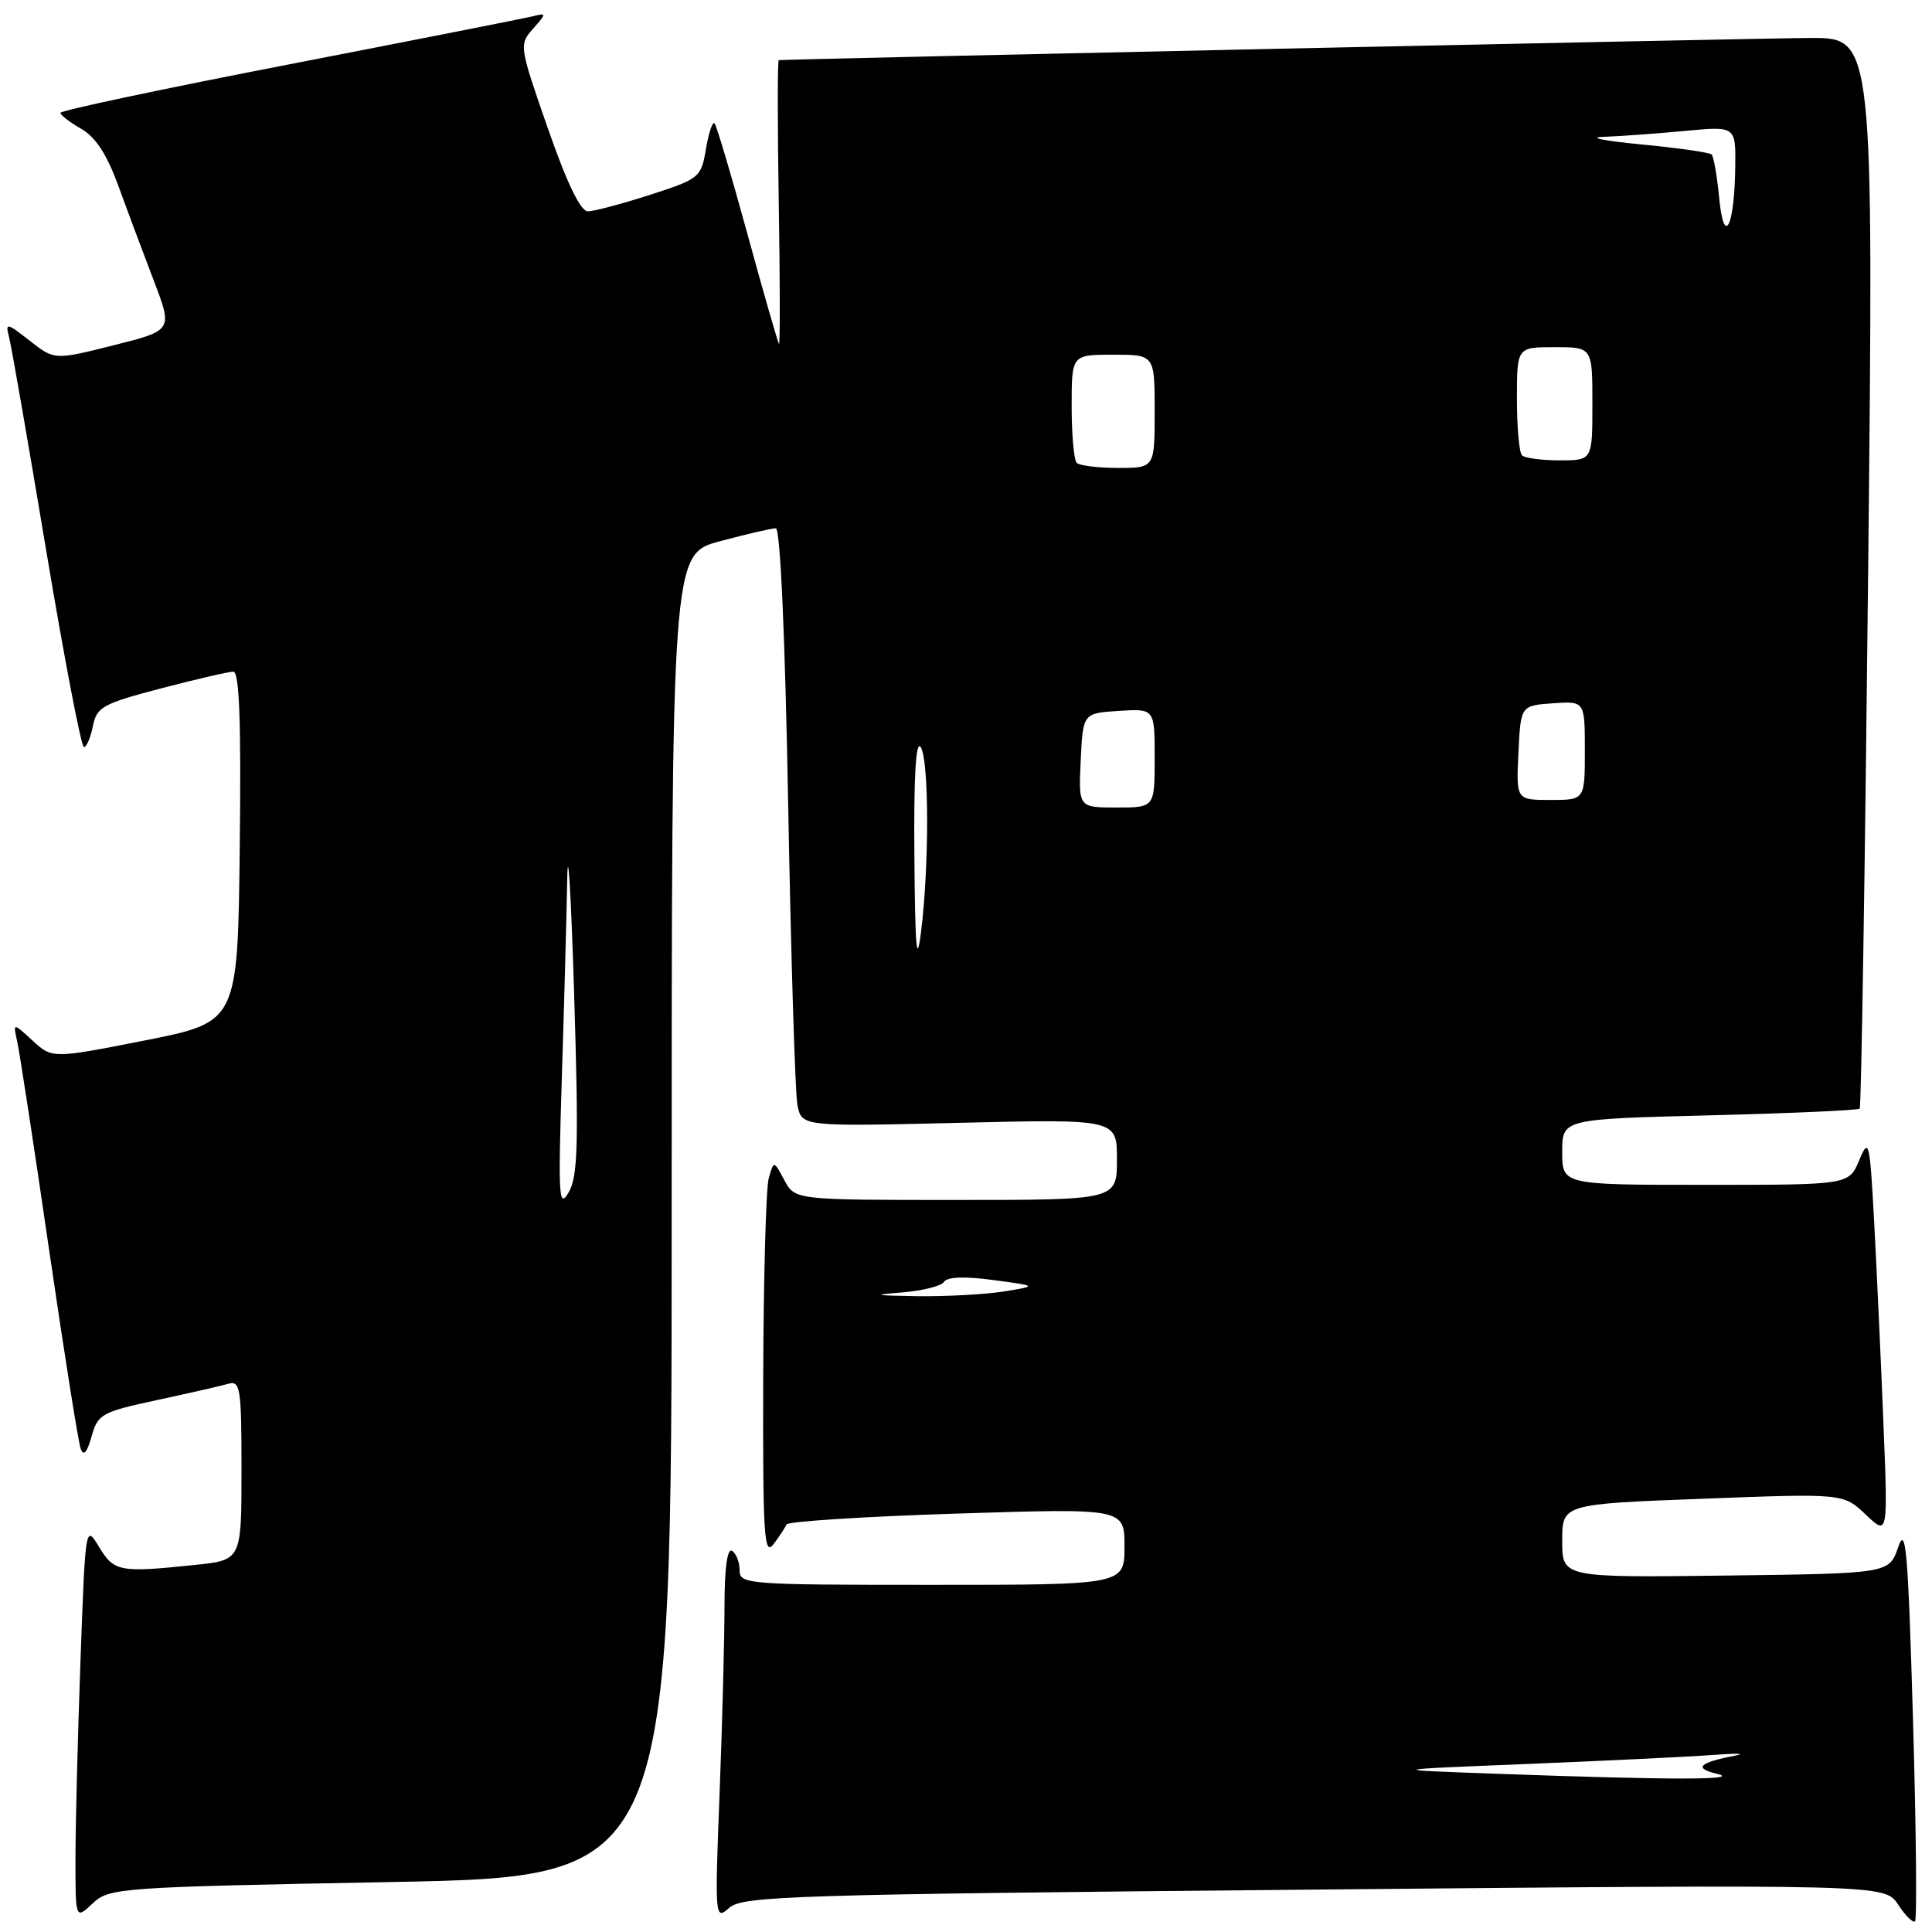 <?xml version="1.0" encoding="UTF-8" standalone="no"?>
<!DOCTYPE svg PUBLIC "-//W3C//DTD SVG 1.1//EN" "http://www.w3.org/Graphics/SVG/1.1/DTD/svg11.dtd" >
<svg xmlns="http://www.w3.org/2000/svg" xmlns:xlink="http://www.w3.org/1999/xlink" version="1.1" viewBox="0 0 256 256">
 <g >
 <path fill="currentColor"
d=" M 253.48 227.80 C 252.83 205.45 252.54 202.03 251.52 205.00 C 250.32 208.50 250.32 208.50 228.66 208.77 C 207.00 209.04 207.00 209.04 207.00 204.17 C 207.00 199.30 207.00 199.30 225.63 198.59 C 244.26 197.88 244.26 197.88 247.22 200.69 C 250.17 203.50 250.17 203.50 249.56 188.50 C 249.23 180.25 248.68 168.32 248.34 162.00 C 247.75 151.11 247.64 150.67 246.35 153.75 C 244.99 157.00 244.99 157.00 226.00 157.00 C 207.00 157.00 207.00 157.00 207.00 152.64 C 207.00 148.28 207.00 148.28 226.52 147.79 C 237.25 147.52 246.21 147.12 246.42 146.90 C 246.63 146.68 247.13 114.66 247.54 75.75 C 248.27 5.00 248.27 5.00 239.89 5.03 C 233.55 5.05 104.78 7.82 103.19 7.97 C 103.02 7.99 103.02 16.51 103.19 26.92 C 103.36 37.32 103.37 45.71 103.22 45.56 C 103.07 45.40 101.19 38.87 99.05 31.05 C 96.91 23.22 94.94 16.61 94.68 16.34 C 94.41 16.08 93.90 17.62 93.54 19.75 C 92.90 23.53 92.69 23.70 86.12 25.82 C 82.40 27.02 78.70 28.00 77.89 28.00 C 76.92 28.00 75.12 24.26 72.58 16.97 C 68.80 6.11 68.77 5.91 70.62 3.82 C 72.47 1.72 72.46 1.69 70.50 2.18 C 69.40 2.45 54.89 5.31 38.25 8.54 C 21.61 11.76 8.00 14.65 8.01 14.95 C 8.01 15.25 9.25 16.20 10.76 17.07 C 12.66 18.15 14.16 20.46 15.66 24.57 C 16.85 27.83 18.96 33.49 20.36 37.14 C 22.90 43.78 22.90 43.78 15.06 45.75 C 7.21 47.72 7.21 47.72 3.94 45.15 C 0.87 42.75 0.69 42.72 1.20 44.66 C 1.50 45.80 3.71 58.49 6.11 72.87 C 8.51 87.24 10.77 99.00 11.12 99.00 C 11.46 99.00 12.00 97.75 12.31 96.22 C 12.81 93.68 13.59 93.25 21.32 91.22 C 25.97 90.00 30.29 89.00 30.91 89.00 C 31.72 89.00 31.96 95.50 31.77 112.22 C 31.50 135.43 31.50 135.43 19.21 137.86 C 6.93 140.28 6.93 140.28 4.32 137.89 C 1.72 135.50 1.72 135.50 2.28 138.00 C 2.59 139.38 4.49 151.75 6.49 165.50 C 8.50 179.25 10.39 191.18 10.70 192.00 C 11.07 193.00 11.55 192.44 12.13 190.35 C 12.96 187.38 13.45 187.10 20.75 185.53 C 25.01 184.61 29.29 183.64 30.25 183.36 C 31.85 182.91 32.00 183.91 32.00 194.79 C 32.00 206.72 32.00 206.72 25.85 207.36 C 15.85 208.40 15.13 208.27 13.14 205.00 C 11.32 201.99 11.32 202.01 10.66 220.16 C 10.30 230.15 10.00 241.93 10.00 246.33 C 10.00 254.35 10.00 254.35 12.27 252.22 C 14.47 250.15 15.64 250.06 51.77 249.38 C 89.00 248.68 89.00 248.68 89.00 161.05 C 89.00 73.42 89.00 73.42 95.41 71.71 C 98.94 70.77 102.26 70.00 102.80 70.00 C 103.39 70.00 104.03 84.15 104.44 106.75 C 104.81 126.96 105.36 144.80 105.66 146.39 C 106.22 149.28 106.22 149.28 127.11 148.78 C 148.00 148.28 148.00 148.28 148.00 153.64 C 148.00 159.00 148.00 159.00 126.67 159.00 C 105.34 159.00 105.34 159.00 103.93 156.38 C 102.53 153.75 102.53 153.75 101.86 156.13 C 101.50 157.43 101.17 169.30 101.13 182.50 C 101.07 203.53 101.24 206.27 102.50 204.61 C 103.28 203.57 104.06 202.39 104.21 202.00 C 104.37 201.60 114.51 200.95 126.75 200.56 C 149.00 199.85 149.00 199.85 149.00 204.92 C 149.00 210.00 149.00 210.00 123.50 210.00 C 98.93 210.00 98.00 209.93 98.00 208.06 C 98.00 206.99 97.55 205.84 97.00 205.50 C 96.37 205.11 96.00 207.77 96.00 212.78 C 96.00 217.13 95.71 228.29 95.35 237.59 C 94.71 254.24 94.73 254.47 96.64 252.79 C 98.40 251.23 104.89 251.02 174.16 250.38 C 249.74 249.68 249.74 249.68 251.51 252.37 C 252.48 253.85 253.49 254.84 253.75 254.58 C 254.02 254.31 253.90 242.26 253.48 227.80 Z  M 198.50 235.04 C 183.50 234.50 183.50 234.50 202.50 233.73 C 212.95 233.30 223.97 232.77 227.00 232.54 C 230.03 232.31 231.38 232.35 230.00 232.61 C 225.10 233.56 224.36 234.28 227.50 235.04 C 230.93 235.87 221.45 235.87 198.50 235.04 Z  M 119.48 171.26 C 122.22 171.04 124.75 170.41 125.09 169.85 C 125.50 169.19 127.83 169.10 131.61 169.61 C 137.50 170.40 137.50 170.40 133.00 171.13 C 130.53 171.52 125.35 171.80 121.50 171.75 C 115.81 171.66 115.43 171.57 119.48 171.26 Z  M 74.44 143.00 C 74.75 133.38 75.07 121.45 75.16 116.50 C 75.25 111.55 75.66 118.30 76.07 131.49 C 76.69 151.67 76.58 155.88 75.35 157.99 C 74.05 160.23 73.95 158.65 74.44 143.00 Z  M 121.16 113.50 C 121.07 102.85 121.35 98.00 122.00 99.00 C 123.11 100.72 123.14 114.66 122.04 123.50 C 121.47 128.07 121.26 125.70 121.16 113.50 Z  M 143.20 100.75 C 143.50 94.50 143.50 94.50 148.25 94.20 C 153.00 93.89 153.00 93.89 153.00 100.45 C 153.00 107.00 153.00 107.00 147.95 107.00 C 142.90 107.00 142.90 107.00 143.20 100.75 Z  M 201.20 99.75 C 201.50 93.50 201.50 93.50 205.75 93.19 C 210.00 92.89 210.00 92.89 210.00 99.44 C 210.00 106.00 210.00 106.00 205.45 106.00 C 200.90 106.00 200.90 106.00 201.20 99.75 Z  M 142.67 61.33 C 142.30 60.97 142.00 57.59 142.00 53.83 C 142.00 47.00 142.00 47.00 147.50 47.00 C 153.00 47.00 153.00 47.00 153.00 54.50 C 153.00 62.00 153.00 62.00 148.17 62.00 C 145.51 62.00 143.03 61.70 142.67 61.33 Z  M 201.67 60.33 C 201.30 59.97 201.00 56.59 201.00 52.83 C 201.00 46.00 201.00 46.00 206.00 46.00 C 211.00 46.00 211.00 46.00 211.00 53.50 C 211.00 61.00 211.00 61.00 206.67 61.00 C 204.28 61.00 202.03 60.70 201.67 60.33 Z  M 227.80 26.22 C 227.52 23.33 227.07 20.74 226.80 20.47 C 226.54 20.20 222.31 19.60 217.41 19.13 C 212.51 18.66 210.30 18.21 212.50 18.13 C 214.70 18.05 219.54 17.70 223.25 17.35 C 230.00 16.71 230.00 16.71 229.93 22.11 C 229.83 30.12 228.43 32.82 227.80 26.22 Z "/>
</g>
</svg>